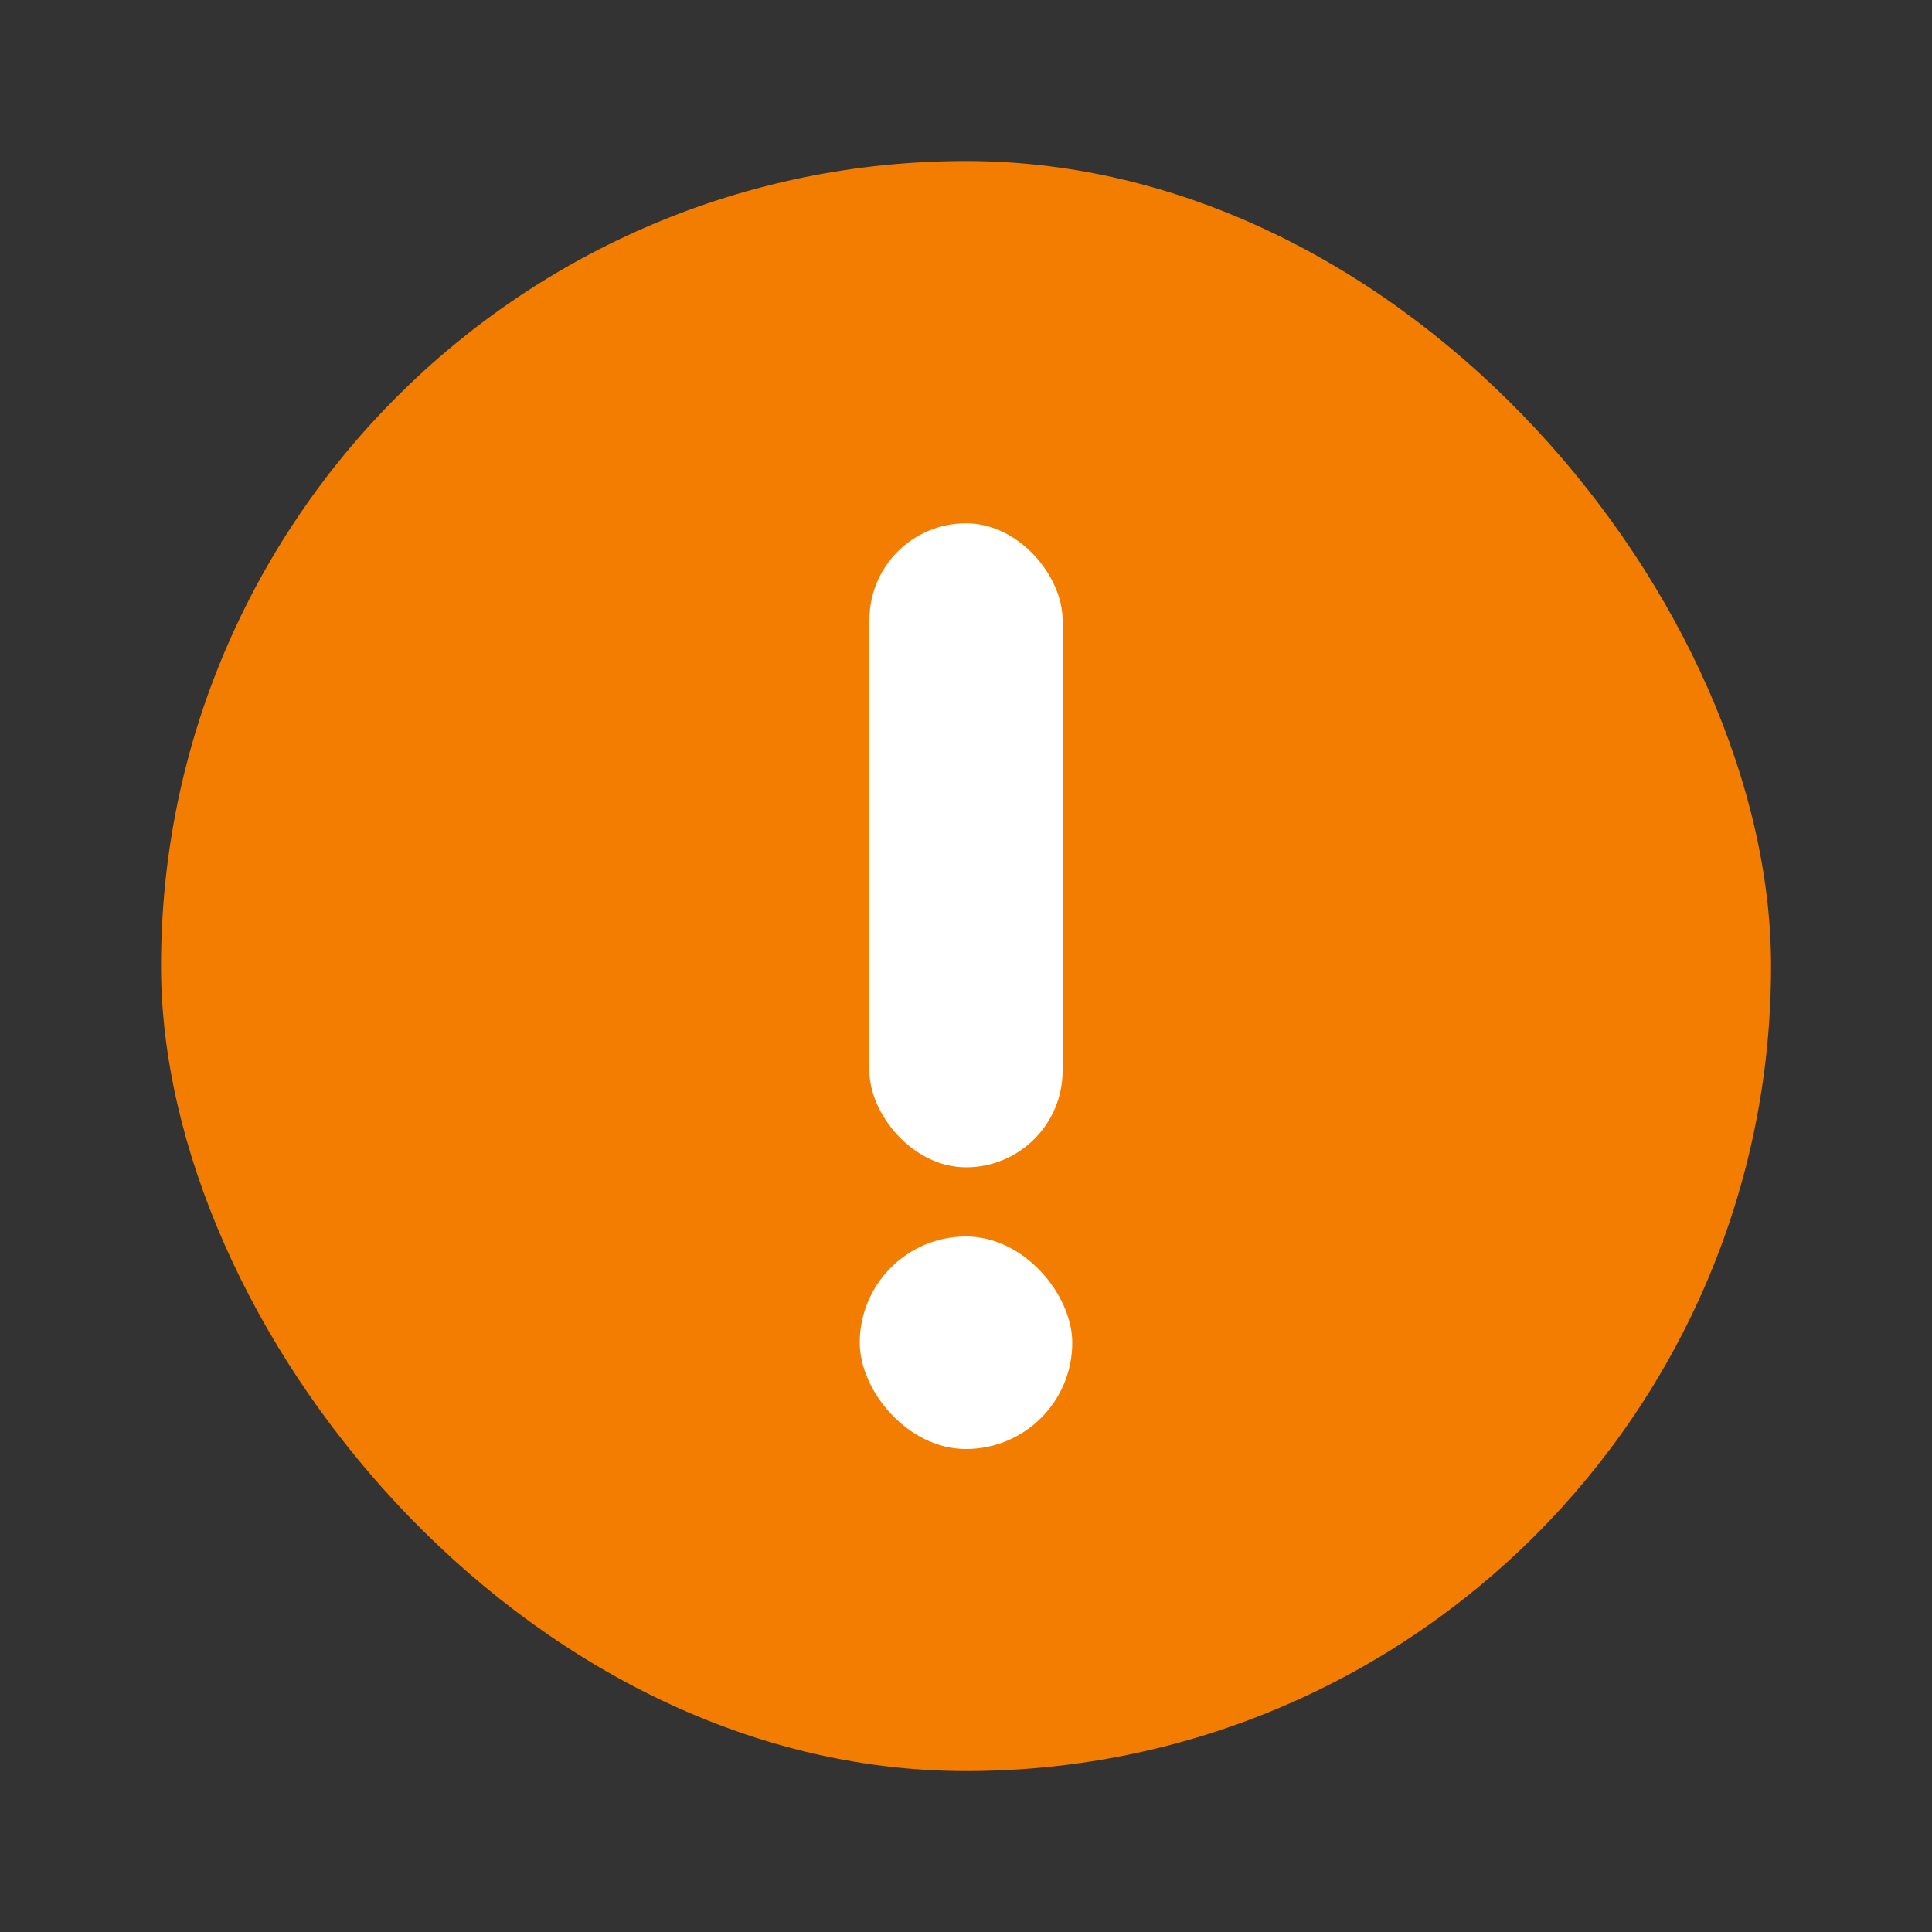 <svg width="20" height="20" viewBox="0 0 20 20" fill="none" xmlns="http://www.w3.org/2000/svg">
<rect x="0" y="0" width="20" height="20" fill="#333333" stroke="none"/>
<rect x="1.667" y="1.667" width="16.667" height="16.667" rx="8.333" fill="#F27D00"/>
<rect x="9" y="5.417" width="2" height="6.667" rx="1" fill="white"/>
<rect x="8.9" y="12.8" width="2.2" height="2.2" rx="1.1" fill="white"/>
</svg>
